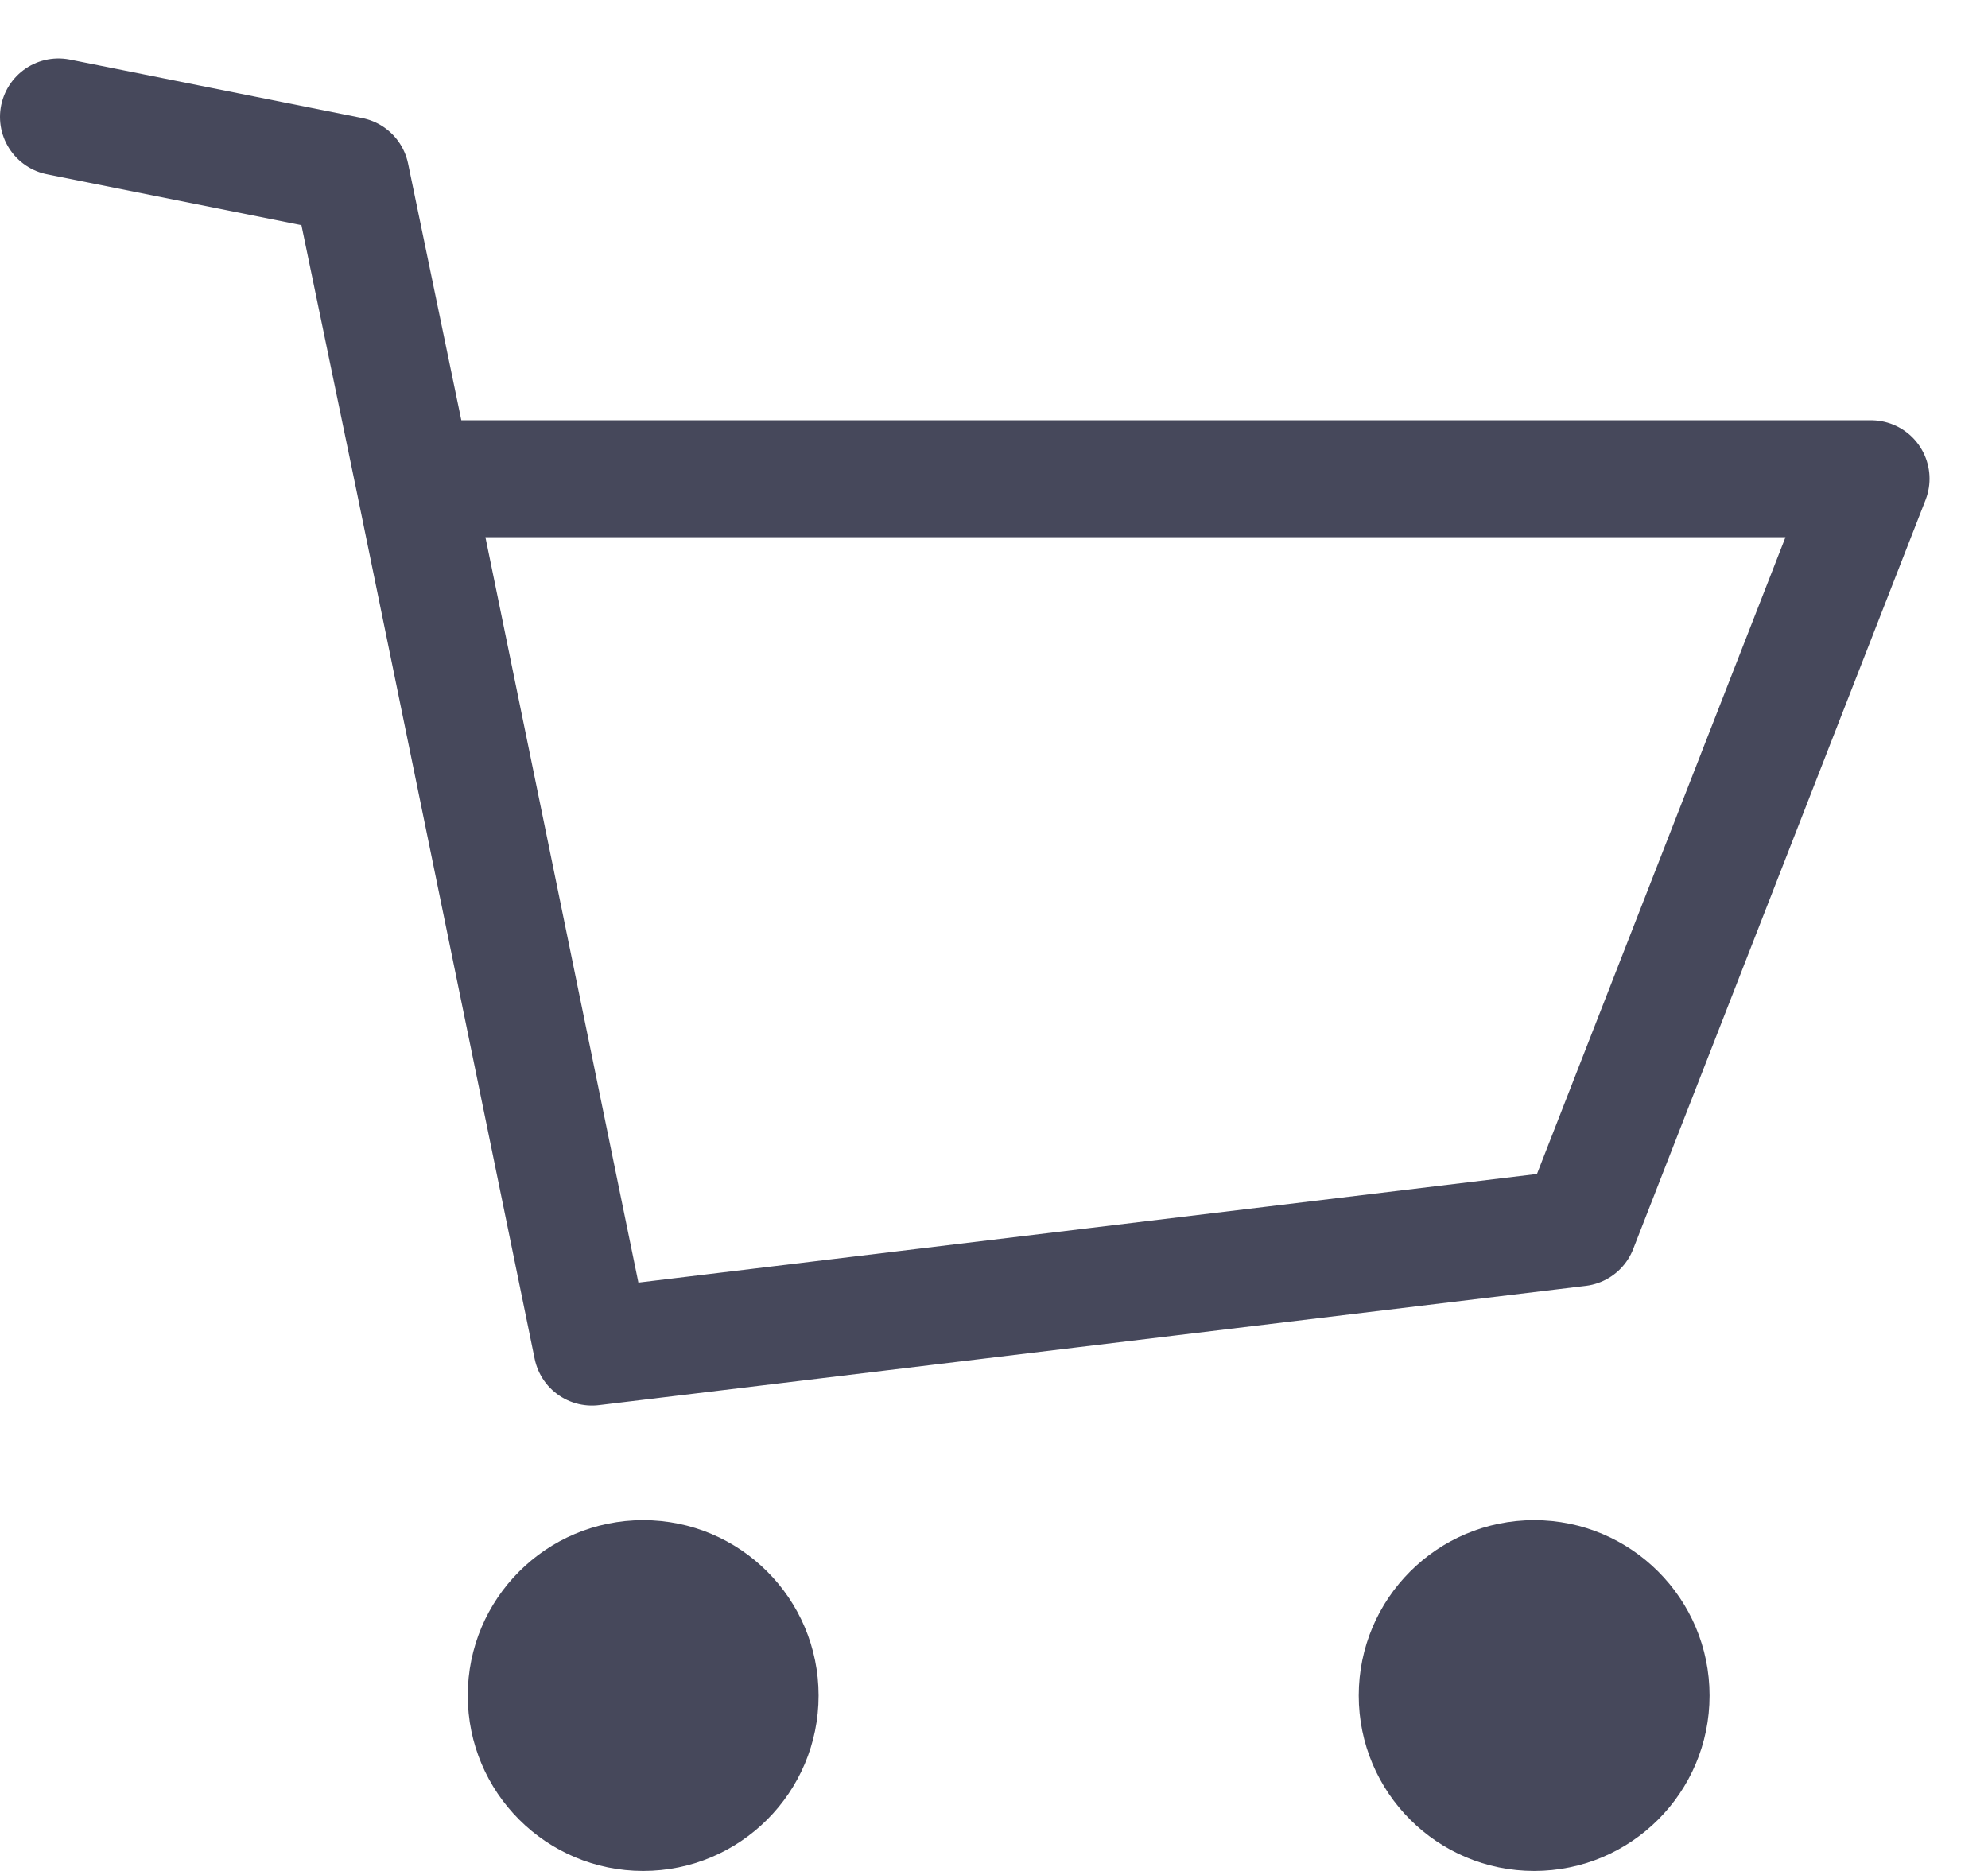 <svg width="17" height="16" viewBox="0 0 17 16" fill="none" xmlns="http://www.w3.org/2000/svg">
<circle cx="5.5" cy="14.5" r="1.5" fill="#46485B"/>
<circle cx="13.119" cy="14.5" r="1.5" fill="#46485B"/>
<path d="M0.5 1L3 1.5L3.538 4.094M3.538 4.094L5.062 11.52L13.5 10.5L16 4.094H3.538Z" stroke="#46485B" stroke-linecap="round" stroke-linejoin="round"/>
</svg>
